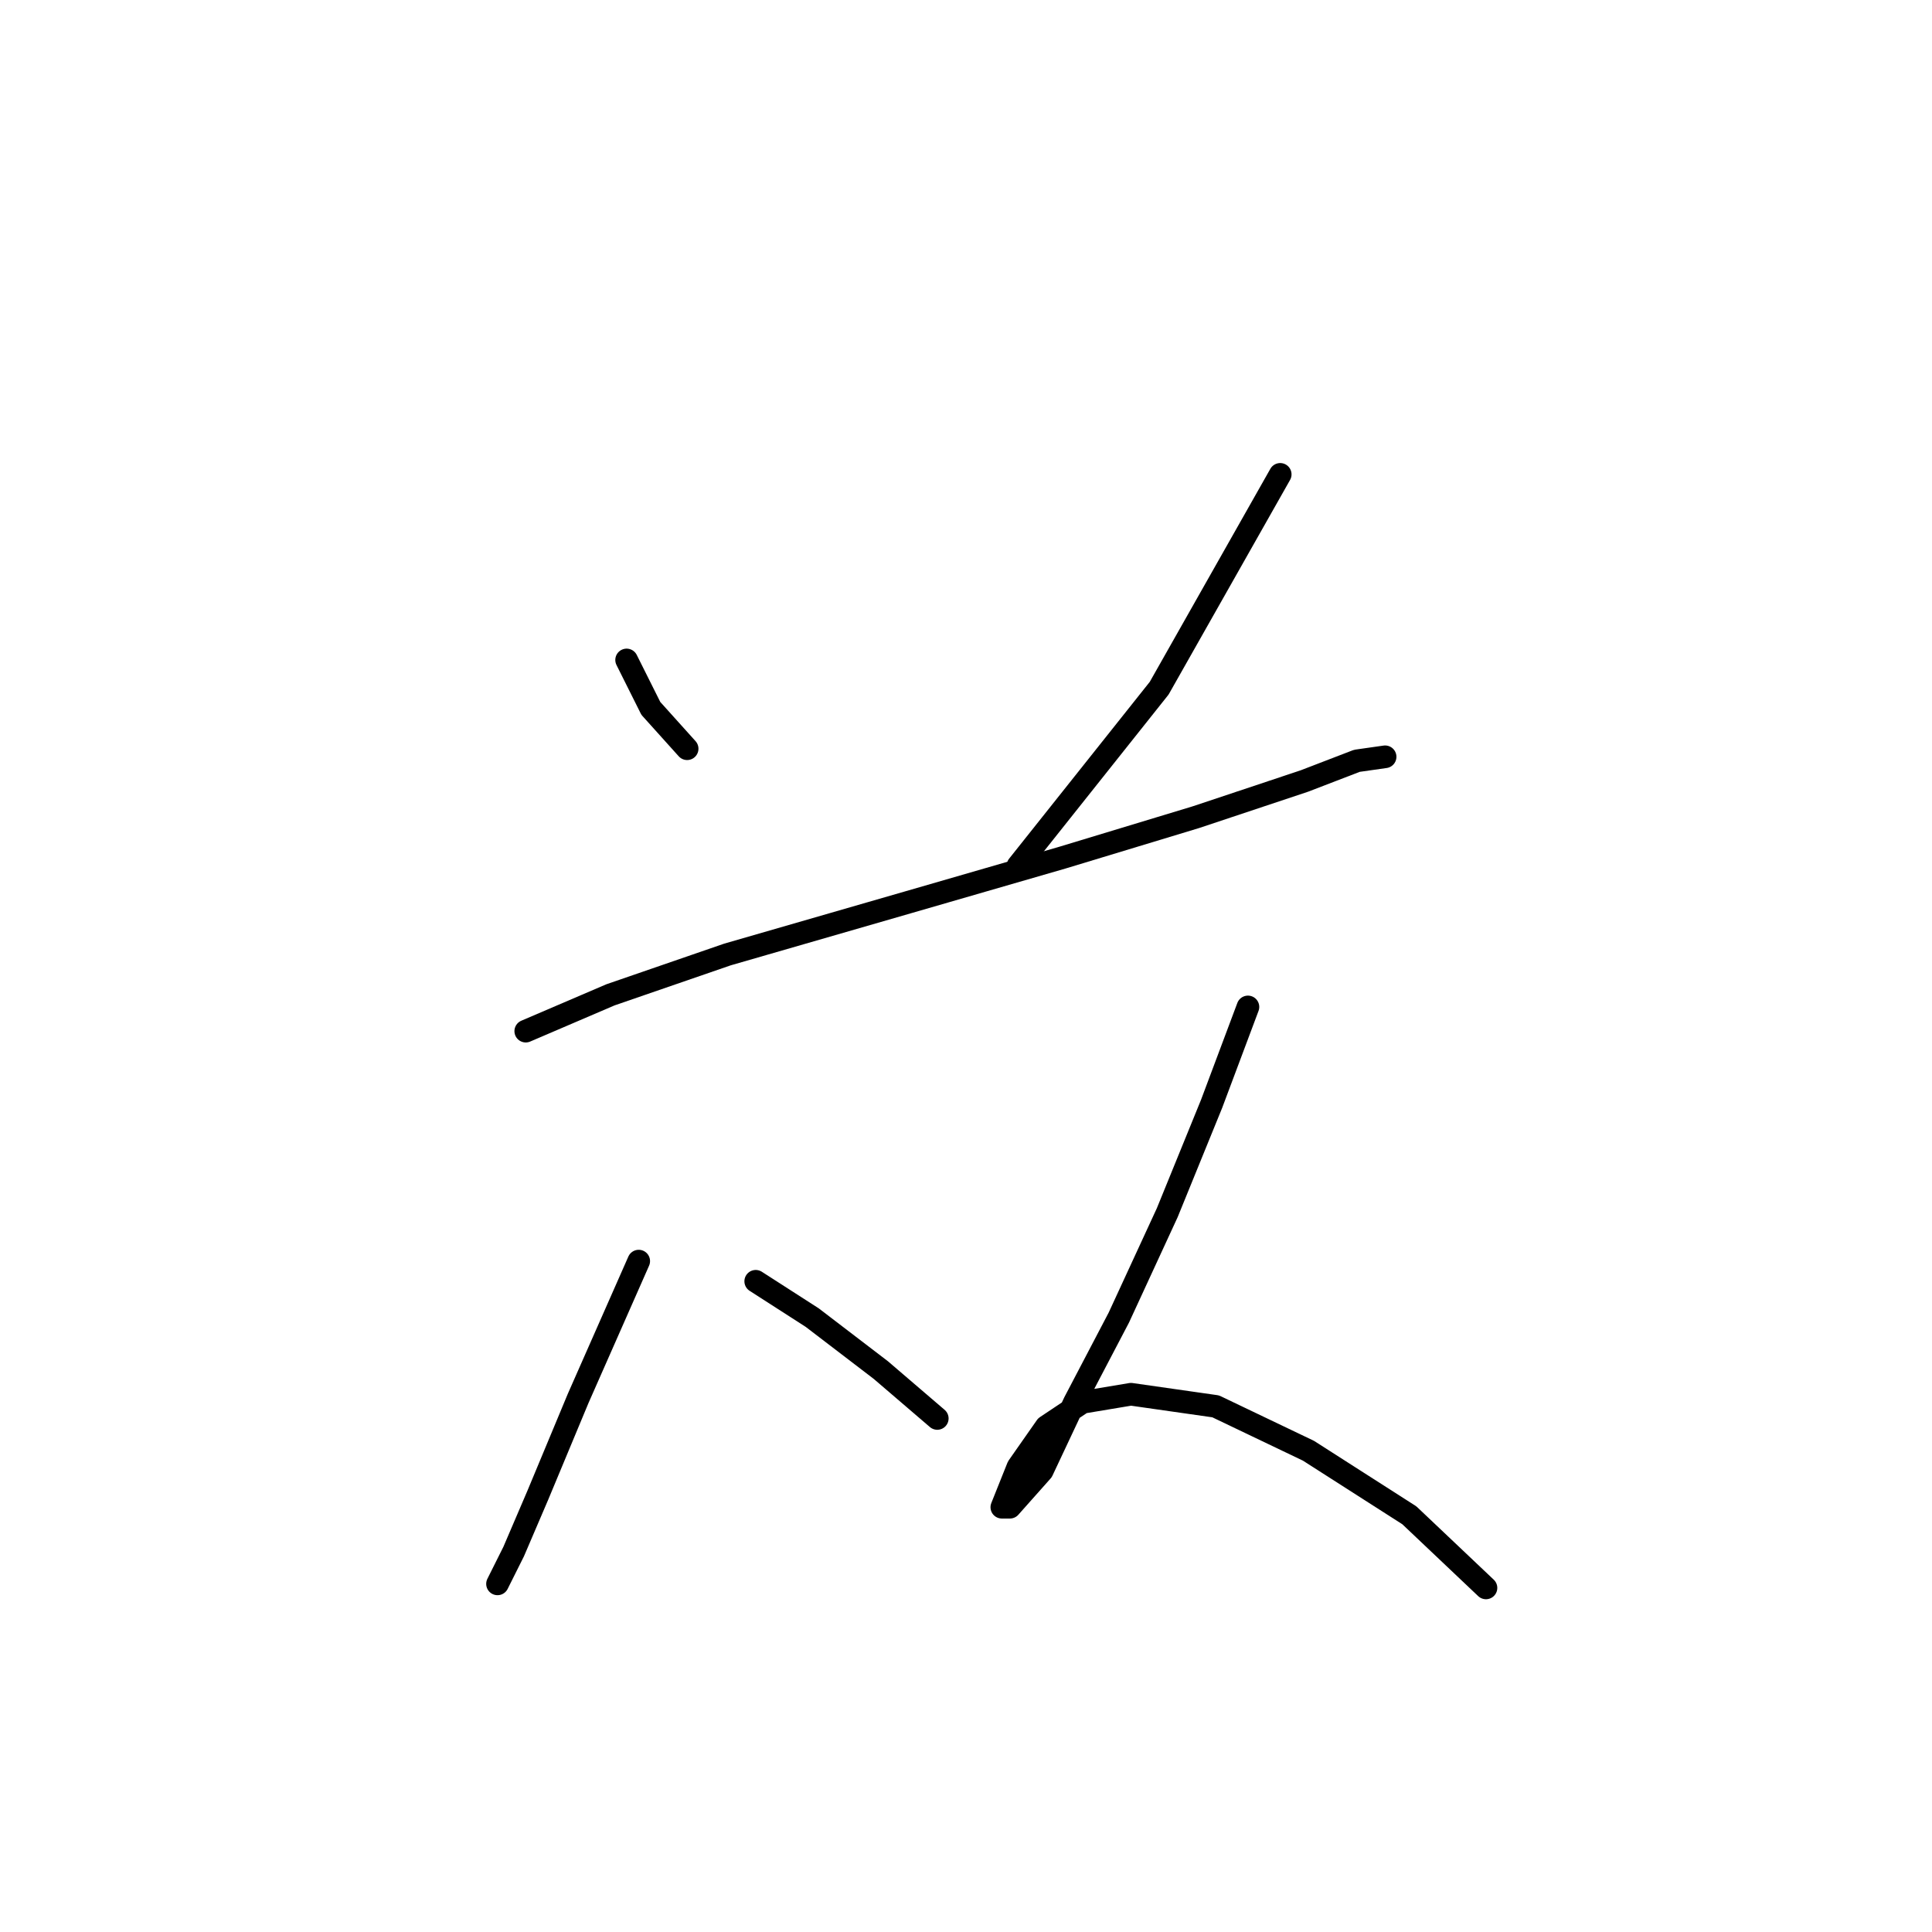 <?xml version="1.0" standalone="no"?>
    <svg width="256" height="256" xmlns="http://www.w3.org/2000/svg" version="1.1">
    <polyline stroke="black" stroke-width="3" stroke-linecap="round" fill="transparent" stroke-linejoin="round" points="83.03 87.448 86.238 93.864 91.049 99.21 91.049 99.21 " />
        <polyline stroke="black" stroke-width="3" stroke-linecap="round" fill="transparent" stroke-linejoin="round" points="169.635 62.857 153.597 91.191 134.886 114.713 134.886 114.713 " />
        <polyline stroke="black" stroke-width="3" stroke-linecap="round" fill="transparent" stroke-linejoin="round" points="69.665 136.631 80.892 131.82 96.395 126.474 120.452 119.524 140.767 113.644 158.408 108.298 172.842 103.486 179.792 100.813 183.534 100.279 183.534 100.279 " />
        <polyline stroke="black" stroke-width="3" stroke-linecap="round" fill="transparent" stroke-linejoin="round" points="84.634 167.104 76.615 185.28 71.269 198.11 68.061 205.595 65.923 209.871 65.923 209.871 " />
        <polyline stroke="black" stroke-width="3" stroke-linecap="round" fill="transparent" stroke-linejoin="round" points="100.137 169.777 107.621 174.588 116.71 181.538 124.194 187.953 124.194 187.953 " />
        <polyline stroke="black" stroke-width="3" stroke-linecap="round" fill="transparent" stroke-linejoin="round" points="165.358 133.424 160.547 146.254 154.666 160.688 148.251 174.588 142.37 185.814 138.094 194.903 133.817 199.714 132.748 199.714 134.886 194.368 138.628 189.022 143.44 185.814 149.855 184.745 161.081 186.349 173.377 192.23 186.742 200.783 196.899 210.406 196.899 210.406 " />
        </svg>